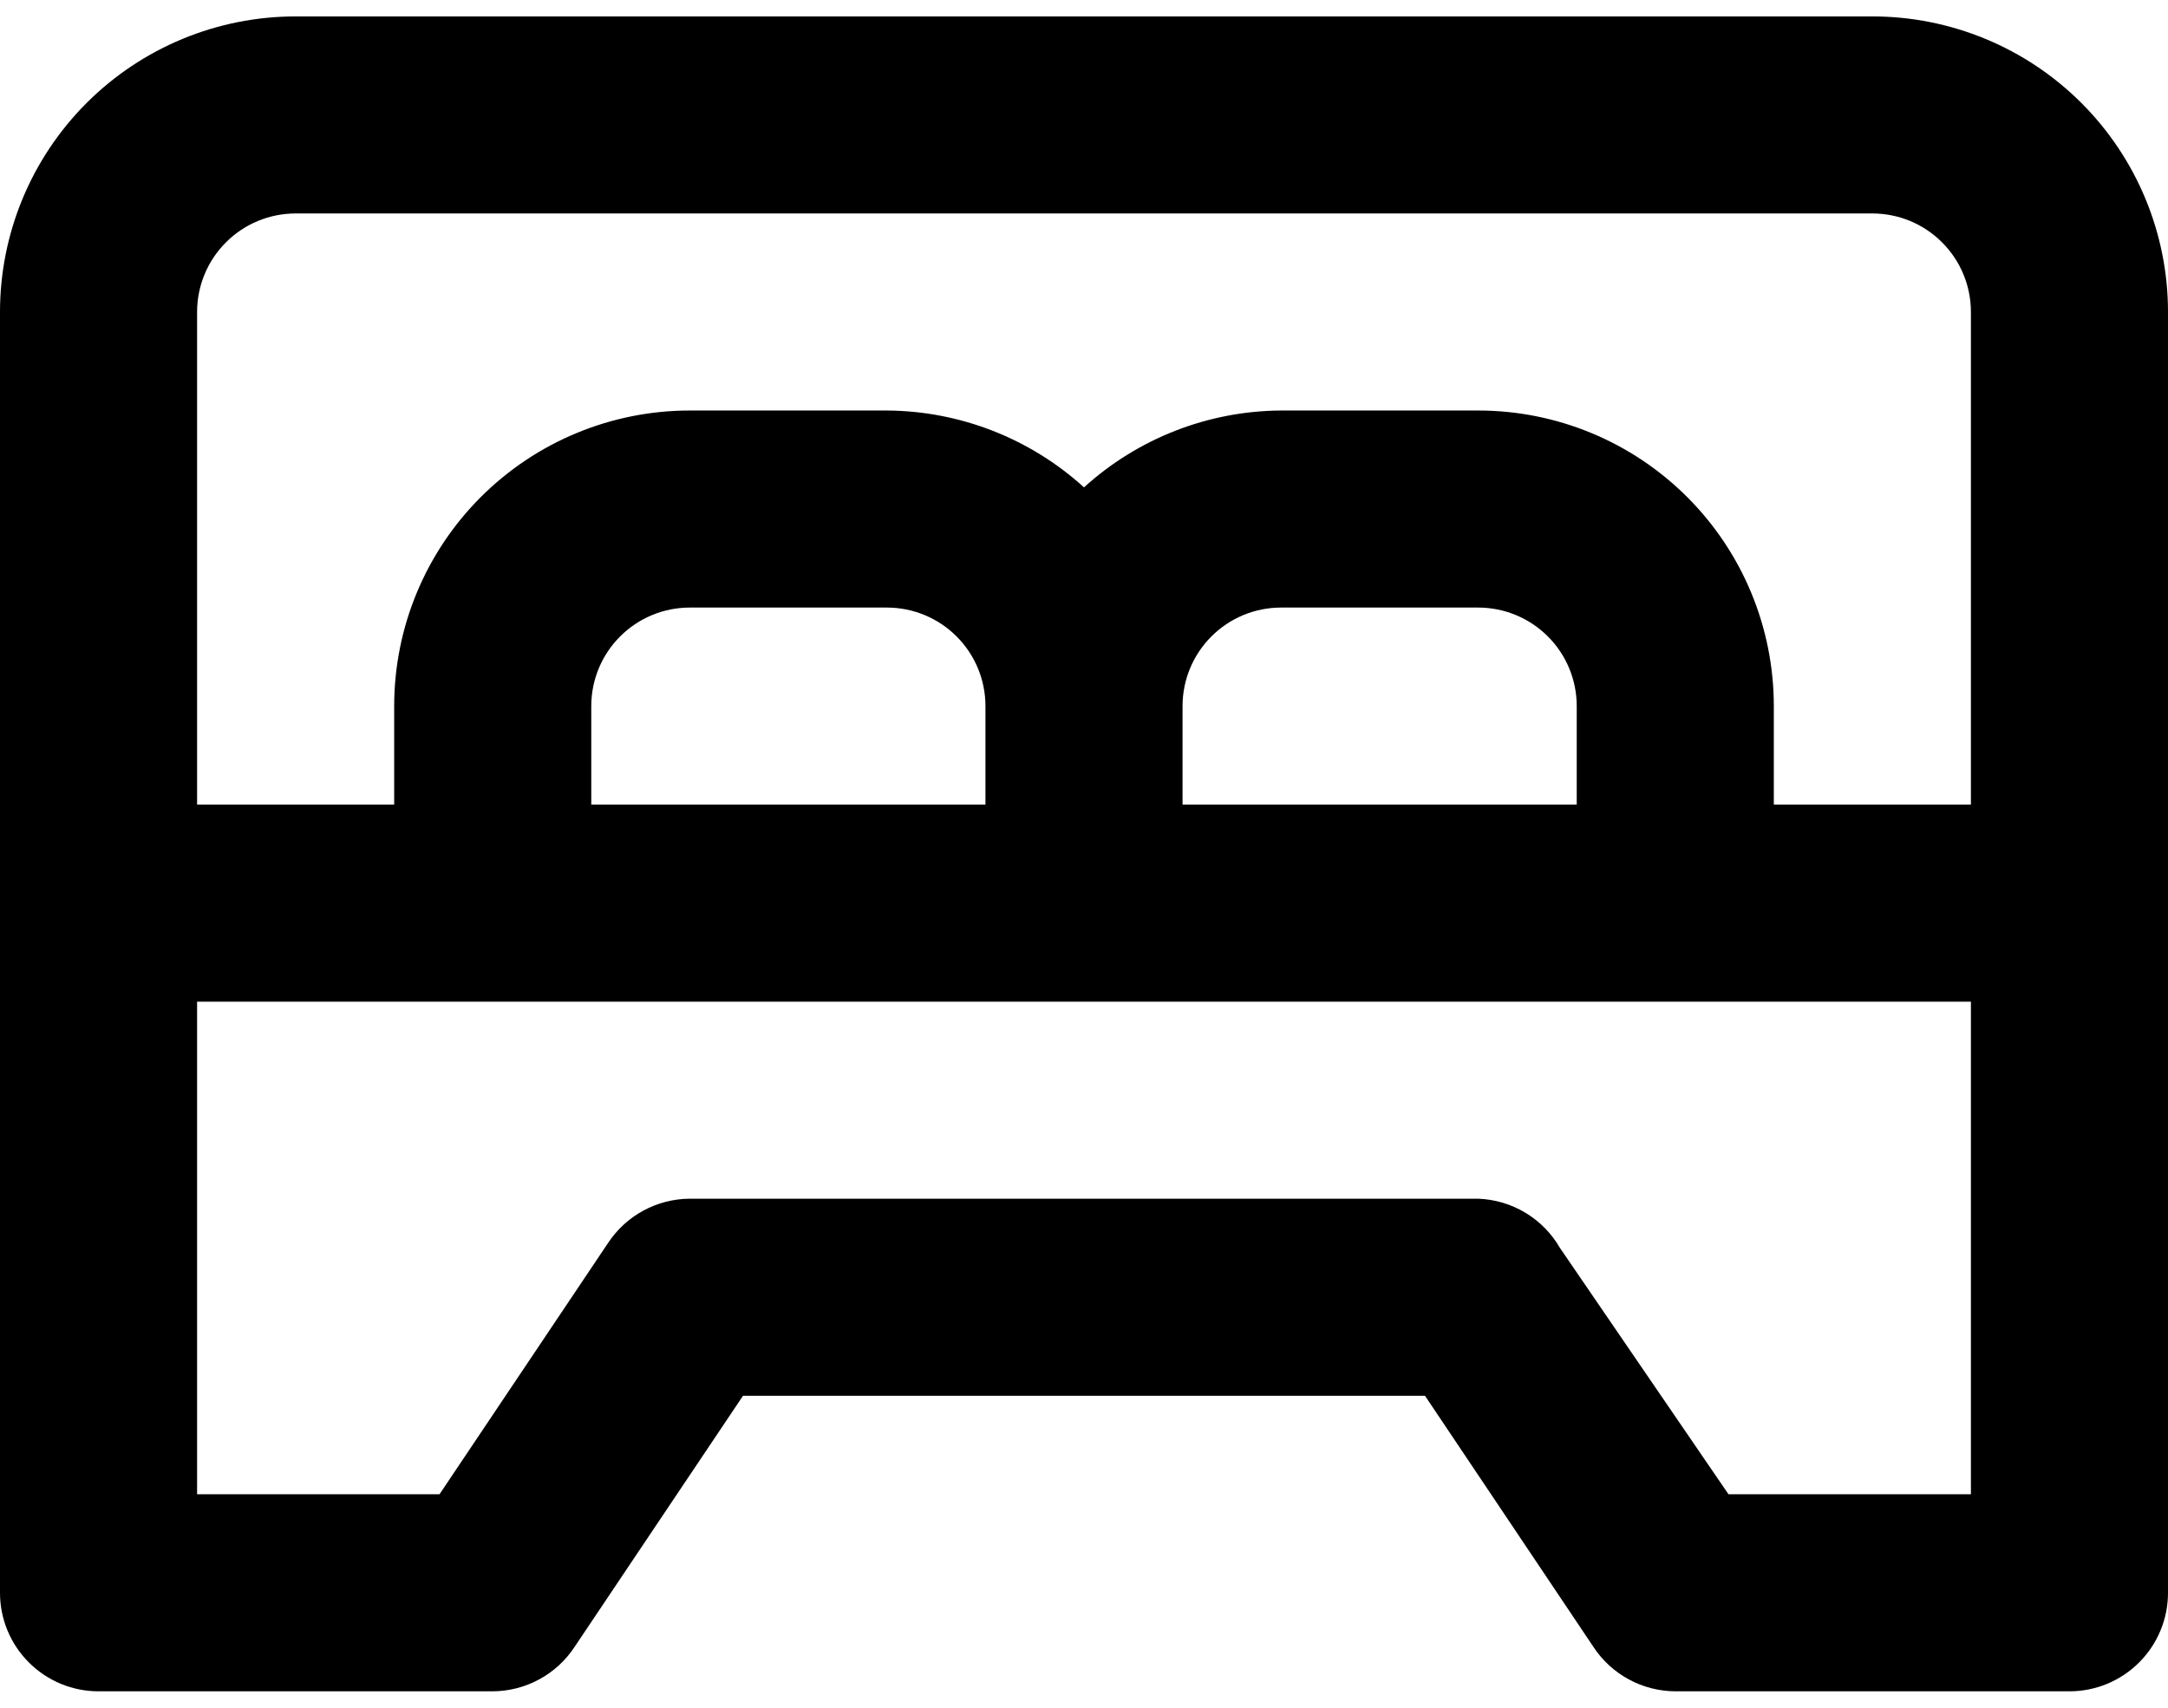 <svg width="66" height="52" viewBox="0 0 66 52" fill="none" xmlns="http://www.w3.org/2000/svg">
<path d="M57 0.5H9C6.613 0.5 4.324 1.448 2.636 3.136C0.948 4.824 0 7.113 0 9.5V48.5C0 49.296 0.316 50.059 0.879 50.621C1.441 51.184 2.204 51.5 3 51.5H15C15.494 51.497 15.98 51.373 16.414 51.137C16.849 50.902 17.218 50.563 17.49 50.15L22.62 42.5H43.38L48.51 50.15C48.782 50.563 49.151 50.902 49.586 51.137C50.02 51.373 50.506 51.497 51 51.5H63C63.796 51.5 64.559 51.184 65.121 50.621C65.684 50.059 66 49.296 66 48.5V9.5C66 7.113 65.052 4.824 63.364 3.136C61.676 1.448 59.387 0.5 57 0.5ZM60 45.5H52.62L47.49 38C47.236 37.559 46.874 37.191 46.439 36.928C46.003 36.666 45.508 36.519 45 36.5H21C20.506 36.503 20.02 36.627 19.586 36.863C19.151 37.098 18.782 37.437 18.51 37.85L13.38 45.5H6V30.5H60V45.5ZM18 24.5V21.5C18 20.704 18.316 19.941 18.879 19.379C19.441 18.816 20.204 18.5 21 18.5H27C27.796 18.5 28.559 18.816 29.121 19.379C29.684 19.941 30 20.704 30 21.5V24.5H18ZM36 24.5V21.5C36 20.704 36.316 19.941 36.879 19.379C37.441 18.816 38.204 18.5 39 18.5H45C45.796 18.5 46.559 18.816 47.121 19.379C47.684 19.941 48 20.704 48 21.5V24.5H36ZM60 24.5H54V21.5C54 19.113 53.052 16.824 51.364 15.136C49.676 13.448 47.387 12.5 45 12.5H39C36.78 12.513 34.643 13.347 33 14.84C31.357 13.347 29.22 12.513 27 12.5H21C18.613 12.5 16.324 13.448 14.636 15.136C12.948 16.824 12 19.113 12 21.5V24.5H6V9.5C6 8.704 6.316 7.941 6.879 7.379C7.441 6.816 8.204 6.5 9 6.5H57C57.796 6.5 58.559 6.816 59.121 7.379C59.684 7.941 60 8.704 60 9.5V24.5Z" fill="black"/>
</svg>
